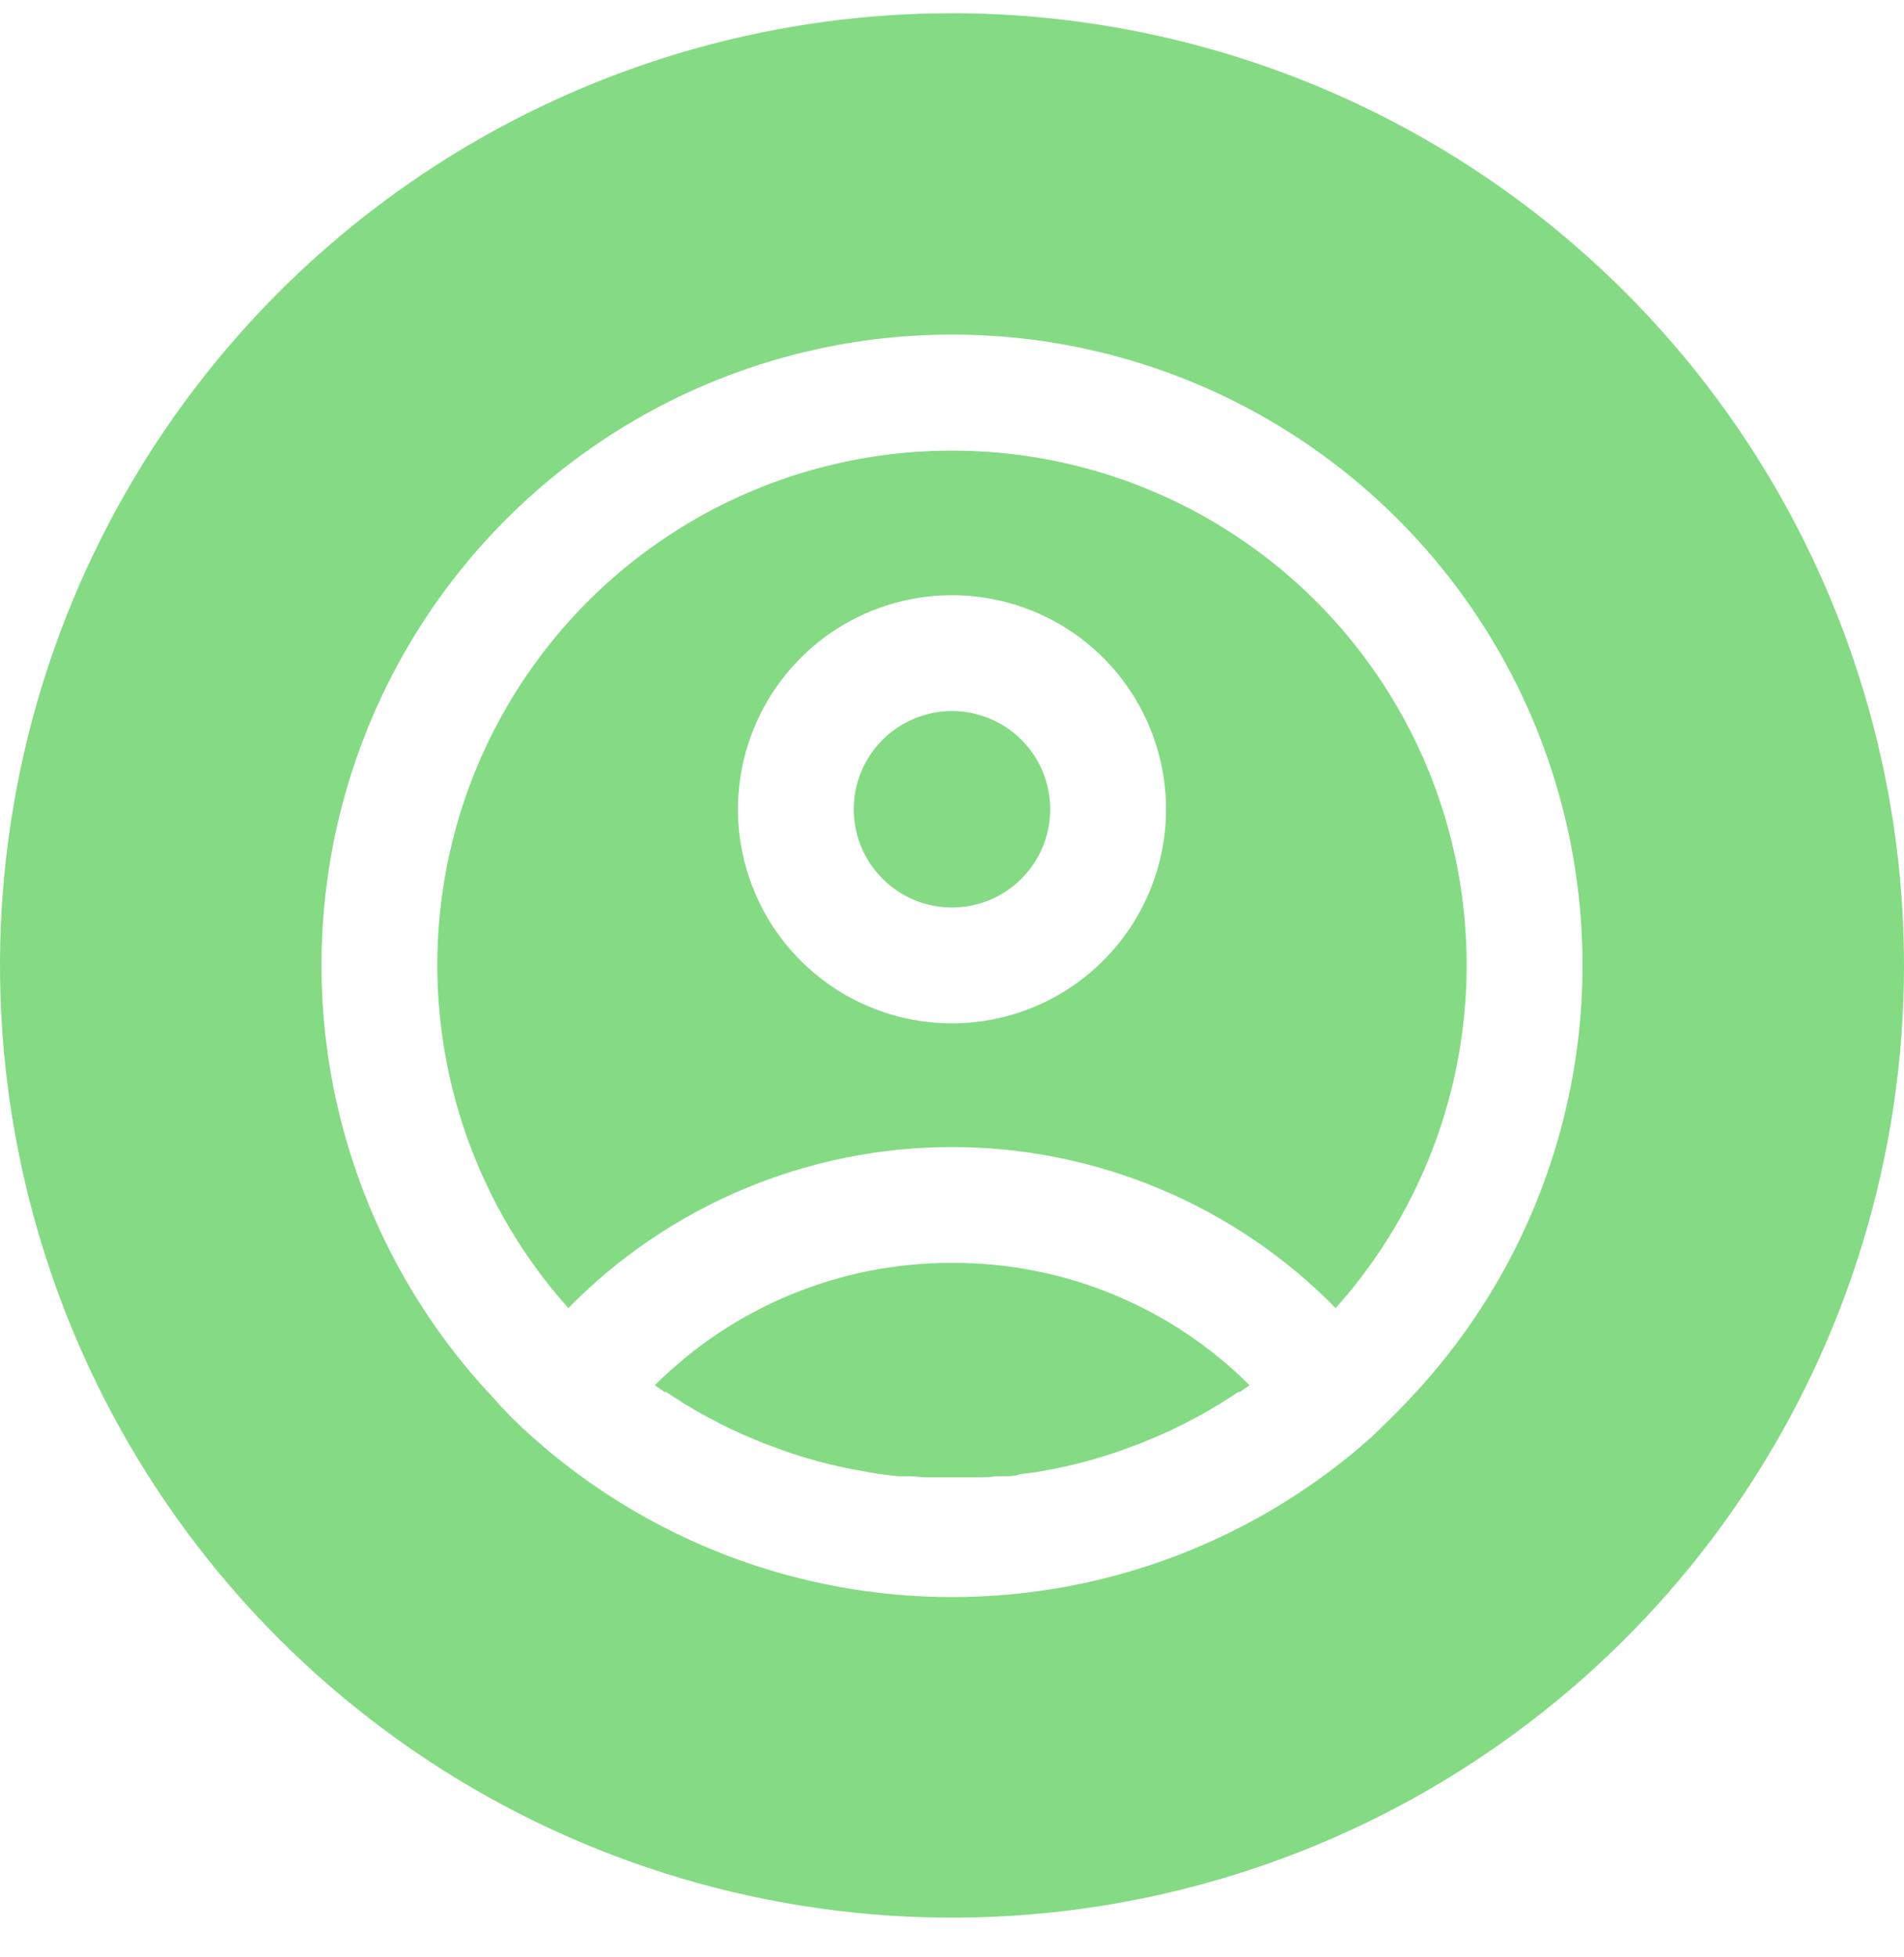 <svg width="36" height="37" viewBox="0 0 36 37" fill="none" xmlns="http://www.w3.org/2000/svg">
<path d="M23.619 26.186C22.125 24.704 20.105 23.872 18 23.872C15.895 23.872 13.875 24.704 12.381 26.186L12.567 26.314H12.596C12.688 26.375 12.78 26.433 12.87 26.489C12.914 26.523 12.962 26.552 13.012 26.577C13.176 26.679 13.348 26.774 13.519 26.861C13.589 26.901 13.661 26.938 13.734 26.971C13.833 27.022 13.935 27.066 14.037 27.113L14.304 27.226C14.395 27.266 14.49 27.303 14.585 27.336L14.862 27.438C15.277 27.58 15.701 27.694 16.132 27.777L16.42 27.828C16.533 27.85 16.65 27.865 16.763 27.879C16.876 27.894 16.92 27.901 16.997 27.905H17.183C17.288 27.905 17.394 27.923 17.504 27.927H17.566C17.712 27.927 17.858 27.927 18.004 27.927C18.15 27.927 18.296 27.927 18.442 27.927H18.503C18.613 27.927 18.719 27.927 18.825 27.905H19.011C19.087 27.905 19.168 27.905 19.244 27.879C19.321 27.854 19.474 27.85 19.587 27.828L19.875 27.777C20.306 27.694 20.73 27.58 21.145 27.438L21.423 27.336C21.517 27.303 21.612 27.266 21.704 27.226L21.97 27.113C22.072 27.066 22.174 27.022 22.273 26.971C22.346 26.938 22.418 26.901 22.488 26.861C22.66 26.774 22.831 26.679 22.995 26.577C23.045 26.552 23.093 26.523 23.138 26.489C23.23 26.433 23.321 26.375 23.411 26.314H23.441L23.627 26.186H23.619ZM18 8.518C16.122 8.517 14.284 9.059 12.708 10.08C11.131 11.101 9.884 12.556 9.117 14.27C8.35 15.984 8.095 17.884 8.385 19.739C8.674 21.595 9.494 23.327 10.746 24.727C11.692 23.763 12.821 22.997 14.067 22.475C15.312 21.952 16.649 21.683 18 21.683C19.351 21.683 20.688 21.952 21.933 22.475C23.179 22.997 24.308 23.763 25.254 24.727C26.506 23.327 27.326 21.595 27.615 19.739C27.904 17.884 27.65 15.984 26.883 14.27C26.116 12.556 24.869 11.101 23.292 10.08C21.716 9.059 19.878 8.517 18 8.518ZM18 19.345C17.2 19.345 16.417 19.107 15.752 18.663C15.086 18.218 14.568 17.586 14.261 16.847C13.955 16.107 13.875 15.294 14.031 14.509C14.187 13.724 14.573 13.003 15.139 12.437C15.704 11.871 16.426 11.485 17.21 11.329C17.995 11.173 18.809 11.253 19.549 11.559C20.288 11.866 20.92 12.384 21.365 13.05C21.809 13.715 22.047 14.498 22.047 15.298C22.046 16.371 21.619 17.4 20.86 18.158C20.102 18.917 19.073 19.344 18 19.345ZM18 13.441C17.633 13.441 17.274 13.55 16.968 13.754C16.663 13.958 16.425 14.248 16.284 14.587C16.143 14.927 16.107 15.3 16.178 15.66C16.25 16.021 16.427 16.352 16.687 16.611C16.946 16.871 17.277 17.048 17.638 17.12C17.998 17.191 18.371 17.154 18.711 17.014C19.05 16.873 19.34 16.635 19.544 16.33C19.748 16.024 19.857 15.665 19.857 15.298C19.857 14.806 19.662 14.333 19.313 13.985C18.965 13.636 18.493 13.441 18 13.441ZM18 8.518C16.122 8.517 14.284 9.059 12.708 10.08C11.131 11.101 9.884 12.556 9.117 14.27C8.35 15.984 8.095 17.884 8.385 19.739C8.674 21.595 9.494 23.327 10.746 24.727C11.692 23.763 12.821 22.997 14.067 22.475C15.312 21.952 16.649 21.683 18 21.683C19.351 21.683 20.688 21.952 21.933 22.475C23.179 22.997 24.308 23.763 25.254 24.727C26.506 23.327 27.326 21.595 27.615 19.739C27.904 17.884 27.65 15.984 26.883 14.27C26.116 12.556 24.869 11.101 23.292 10.08C21.716 9.059 19.878 8.517 18 8.518ZM18 19.345C17.2 19.345 16.417 19.107 15.752 18.663C15.086 18.218 14.568 17.586 14.261 16.847C13.955 16.107 13.875 15.294 14.031 14.509C14.187 13.724 14.573 13.003 15.139 12.437C15.704 11.871 16.426 11.485 17.21 11.329C17.995 11.173 18.809 11.253 19.549 11.559C20.288 11.866 20.92 12.384 21.365 13.05C21.809 13.715 22.047 14.498 22.047 15.298C22.046 16.371 21.619 17.4 20.86 18.158C20.102 18.917 19.073 19.344 18 19.345ZM18 23.873C16.957 23.869 15.924 24.072 14.96 24.469C13.995 24.866 13.119 25.45 12.381 26.186L12.567 26.314H12.596C12.688 26.375 12.78 26.433 12.87 26.489C12.914 26.523 12.962 26.552 13.012 26.577C13.176 26.679 13.348 26.774 13.519 26.861C13.589 26.901 13.661 26.938 13.734 26.971C13.833 27.022 13.935 27.066 14.037 27.113L14.304 27.226C14.395 27.266 14.49 27.303 14.585 27.336L14.862 27.438C15.277 27.58 15.701 27.694 16.132 27.777L16.42 27.828C16.533 27.85 16.65 27.865 16.763 27.879C16.876 27.894 16.92 27.901 16.997 27.905H17.183C17.288 27.905 17.394 27.923 17.504 27.927H17.566C17.712 27.927 17.858 27.927 18.004 27.927C18.15 27.927 18.296 27.927 18.442 27.927H18.503C18.613 27.927 18.719 27.927 18.825 27.905H19.011C19.087 27.905 19.168 27.905 19.244 27.879C19.321 27.854 19.474 27.85 19.587 27.828L19.875 27.777C20.306 27.694 20.73 27.58 21.145 27.438L21.423 27.336C21.517 27.303 21.612 27.266 21.704 27.226L21.97 27.113C22.072 27.066 22.174 27.022 22.273 26.971C22.346 26.938 22.418 26.901 22.488 26.861C22.66 26.774 22.831 26.679 22.995 26.577C23.045 26.552 23.093 26.523 23.138 26.489C23.23 26.433 23.321 26.375 23.411 26.314H23.441L23.627 26.186C22.888 25.449 22.01 24.864 21.044 24.467C20.079 24.07 19.044 23.868 18 23.873ZM18 13.441C17.633 13.441 17.274 13.55 16.968 13.754C16.663 13.958 16.425 14.248 16.284 14.587C16.143 14.927 16.107 15.3 16.178 15.66C16.25 16.021 16.427 16.352 16.687 16.611C16.946 16.871 17.277 17.048 17.638 17.12C17.998 17.191 18.371 17.154 18.711 17.014C19.05 16.873 19.34 16.635 19.544 16.33C19.748 16.024 19.857 15.665 19.857 15.298C19.857 14.806 19.662 14.333 19.313 13.985C18.965 13.636 18.493 13.441 18 13.441ZM18 0.25C14.44 0.25 10.96 1.306 8 3.284C5.04 5.261 2.733 8.073 1.37 11.362C0.008 14.651 -0.349 18.27 0.346 21.762C1.04 25.253 2.755 28.461 5.272 30.978C7.789 33.495 10.997 35.21 14.488 35.904C17.98 36.599 21.599 36.242 24.888 34.88C28.177 33.517 30.989 31.21 32.967 28.25C34.944 25.29 36 21.81 36 18.25C35.999 13.476 34.102 8.899 30.727 5.523C27.351 2.148 22.774 0.251 18 0.25ZM26.659 26.438C26.429 26.686 26.184 26.923 25.929 27.168C23.747 29.114 20.924 30.19 18 30.19C15.076 30.19 12.254 29.114 10.071 27.168C9.816 26.942 9.571 26.704 9.341 26.438C7.74 24.746 6.67 22.622 6.262 20.328C5.855 18.034 6.129 15.671 7.051 13.531C7.972 11.391 9.5 9.568 11.446 8.287C13.392 7.006 15.67 6.324 18 6.324C20.33 6.324 22.608 7.006 24.554 8.287C26.5 9.568 28.028 11.391 28.95 13.531C29.871 15.671 30.145 18.034 29.738 20.328C29.33 22.622 28.26 24.746 26.659 26.438ZM18 8.518C16.122 8.517 14.284 9.059 12.708 10.08C11.131 11.101 9.884 12.556 9.117 14.27C8.35 15.984 8.095 17.884 8.385 19.739C8.674 21.595 9.494 23.327 10.746 24.727C11.692 23.763 12.821 22.997 14.067 22.475C15.312 21.952 16.649 21.683 18 21.683C19.351 21.683 20.688 21.952 21.933 22.475C23.179 22.997 24.308 23.763 25.254 24.727C26.506 23.327 27.326 21.595 27.615 19.739C27.904 17.884 27.65 15.984 26.883 14.27C26.116 12.556 24.869 11.101 23.292 10.08C21.716 9.059 19.878 8.517 18 8.518ZM18 19.345C17.2 19.345 16.417 19.107 15.752 18.663C15.086 18.218 14.568 17.586 14.261 16.847C13.955 16.107 13.875 15.294 14.031 14.509C14.187 13.724 14.573 13.003 15.139 12.437C15.704 11.871 16.426 11.485 17.21 11.329C17.995 11.173 18.809 11.253 19.549 11.559C20.288 11.866 20.92 12.384 21.365 13.05C21.809 13.715 22.047 14.498 22.047 15.298C22.046 16.371 21.619 17.4 20.86 18.158C20.102 18.917 19.073 19.344 18 19.345ZM18 23.873C16.957 23.869 15.924 24.072 14.96 24.469C13.995 24.866 13.119 25.45 12.381 26.186L12.567 26.314H12.596C12.688 26.375 12.78 26.433 12.87 26.489C12.914 26.523 12.962 26.552 13.012 26.577C13.176 26.679 13.348 26.774 13.519 26.861C13.589 26.901 13.661 26.938 13.734 26.971C13.833 27.022 13.935 27.066 14.037 27.113L14.304 27.226C14.395 27.266 14.49 27.303 14.585 27.336L14.862 27.438C15.277 27.58 15.701 27.694 16.132 27.777L16.42 27.828C16.533 27.85 16.65 27.865 16.763 27.879C16.876 27.894 16.92 27.901 16.997 27.905H17.183C17.288 27.905 17.394 27.923 17.504 27.927H17.566C17.712 27.927 17.858 27.927 18.004 27.927C18.15 27.927 18.296 27.927 18.442 27.927H18.503C18.613 27.927 18.719 27.927 18.825 27.905H19.011C19.087 27.905 19.168 27.905 19.244 27.879C19.321 27.854 19.474 27.85 19.587 27.828L19.875 27.777C20.306 27.694 20.73 27.58 21.145 27.438L21.423 27.336C21.517 27.303 21.612 27.266 21.704 27.226L21.97 27.113C22.072 27.066 22.174 27.022 22.273 26.971C22.346 26.938 22.418 26.901 22.488 26.861C22.66 26.774 22.831 26.679 22.995 26.577C23.045 26.552 23.093 26.523 23.138 26.489C23.23 26.433 23.321 26.375 23.411 26.314H23.441L23.627 26.186C22.888 25.449 22.01 24.864 21.044 24.467C20.079 24.07 19.044 23.868 18 23.873ZM18 13.441C17.633 13.441 17.274 13.55 16.968 13.754C16.663 13.958 16.425 14.248 16.284 14.587C16.143 14.927 16.107 15.3 16.178 15.66C16.25 16.021 16.427 16.352 16.687 16.611C16.946 16.871 17.277 17.048 17.638 17.12C17.998 17.191 18.371 17.154 18.711 17.014C19.05 16.873 19.34 16.635 19.544 16.33C19.748 16.024 19.857 15.665 19.857 15.298C19.857 14.806 19.662 14.333 19.313 13.985C18.965 13.636 18.493 13.441 18 13.441Z" fill="#84DB84"/>
</svg>
